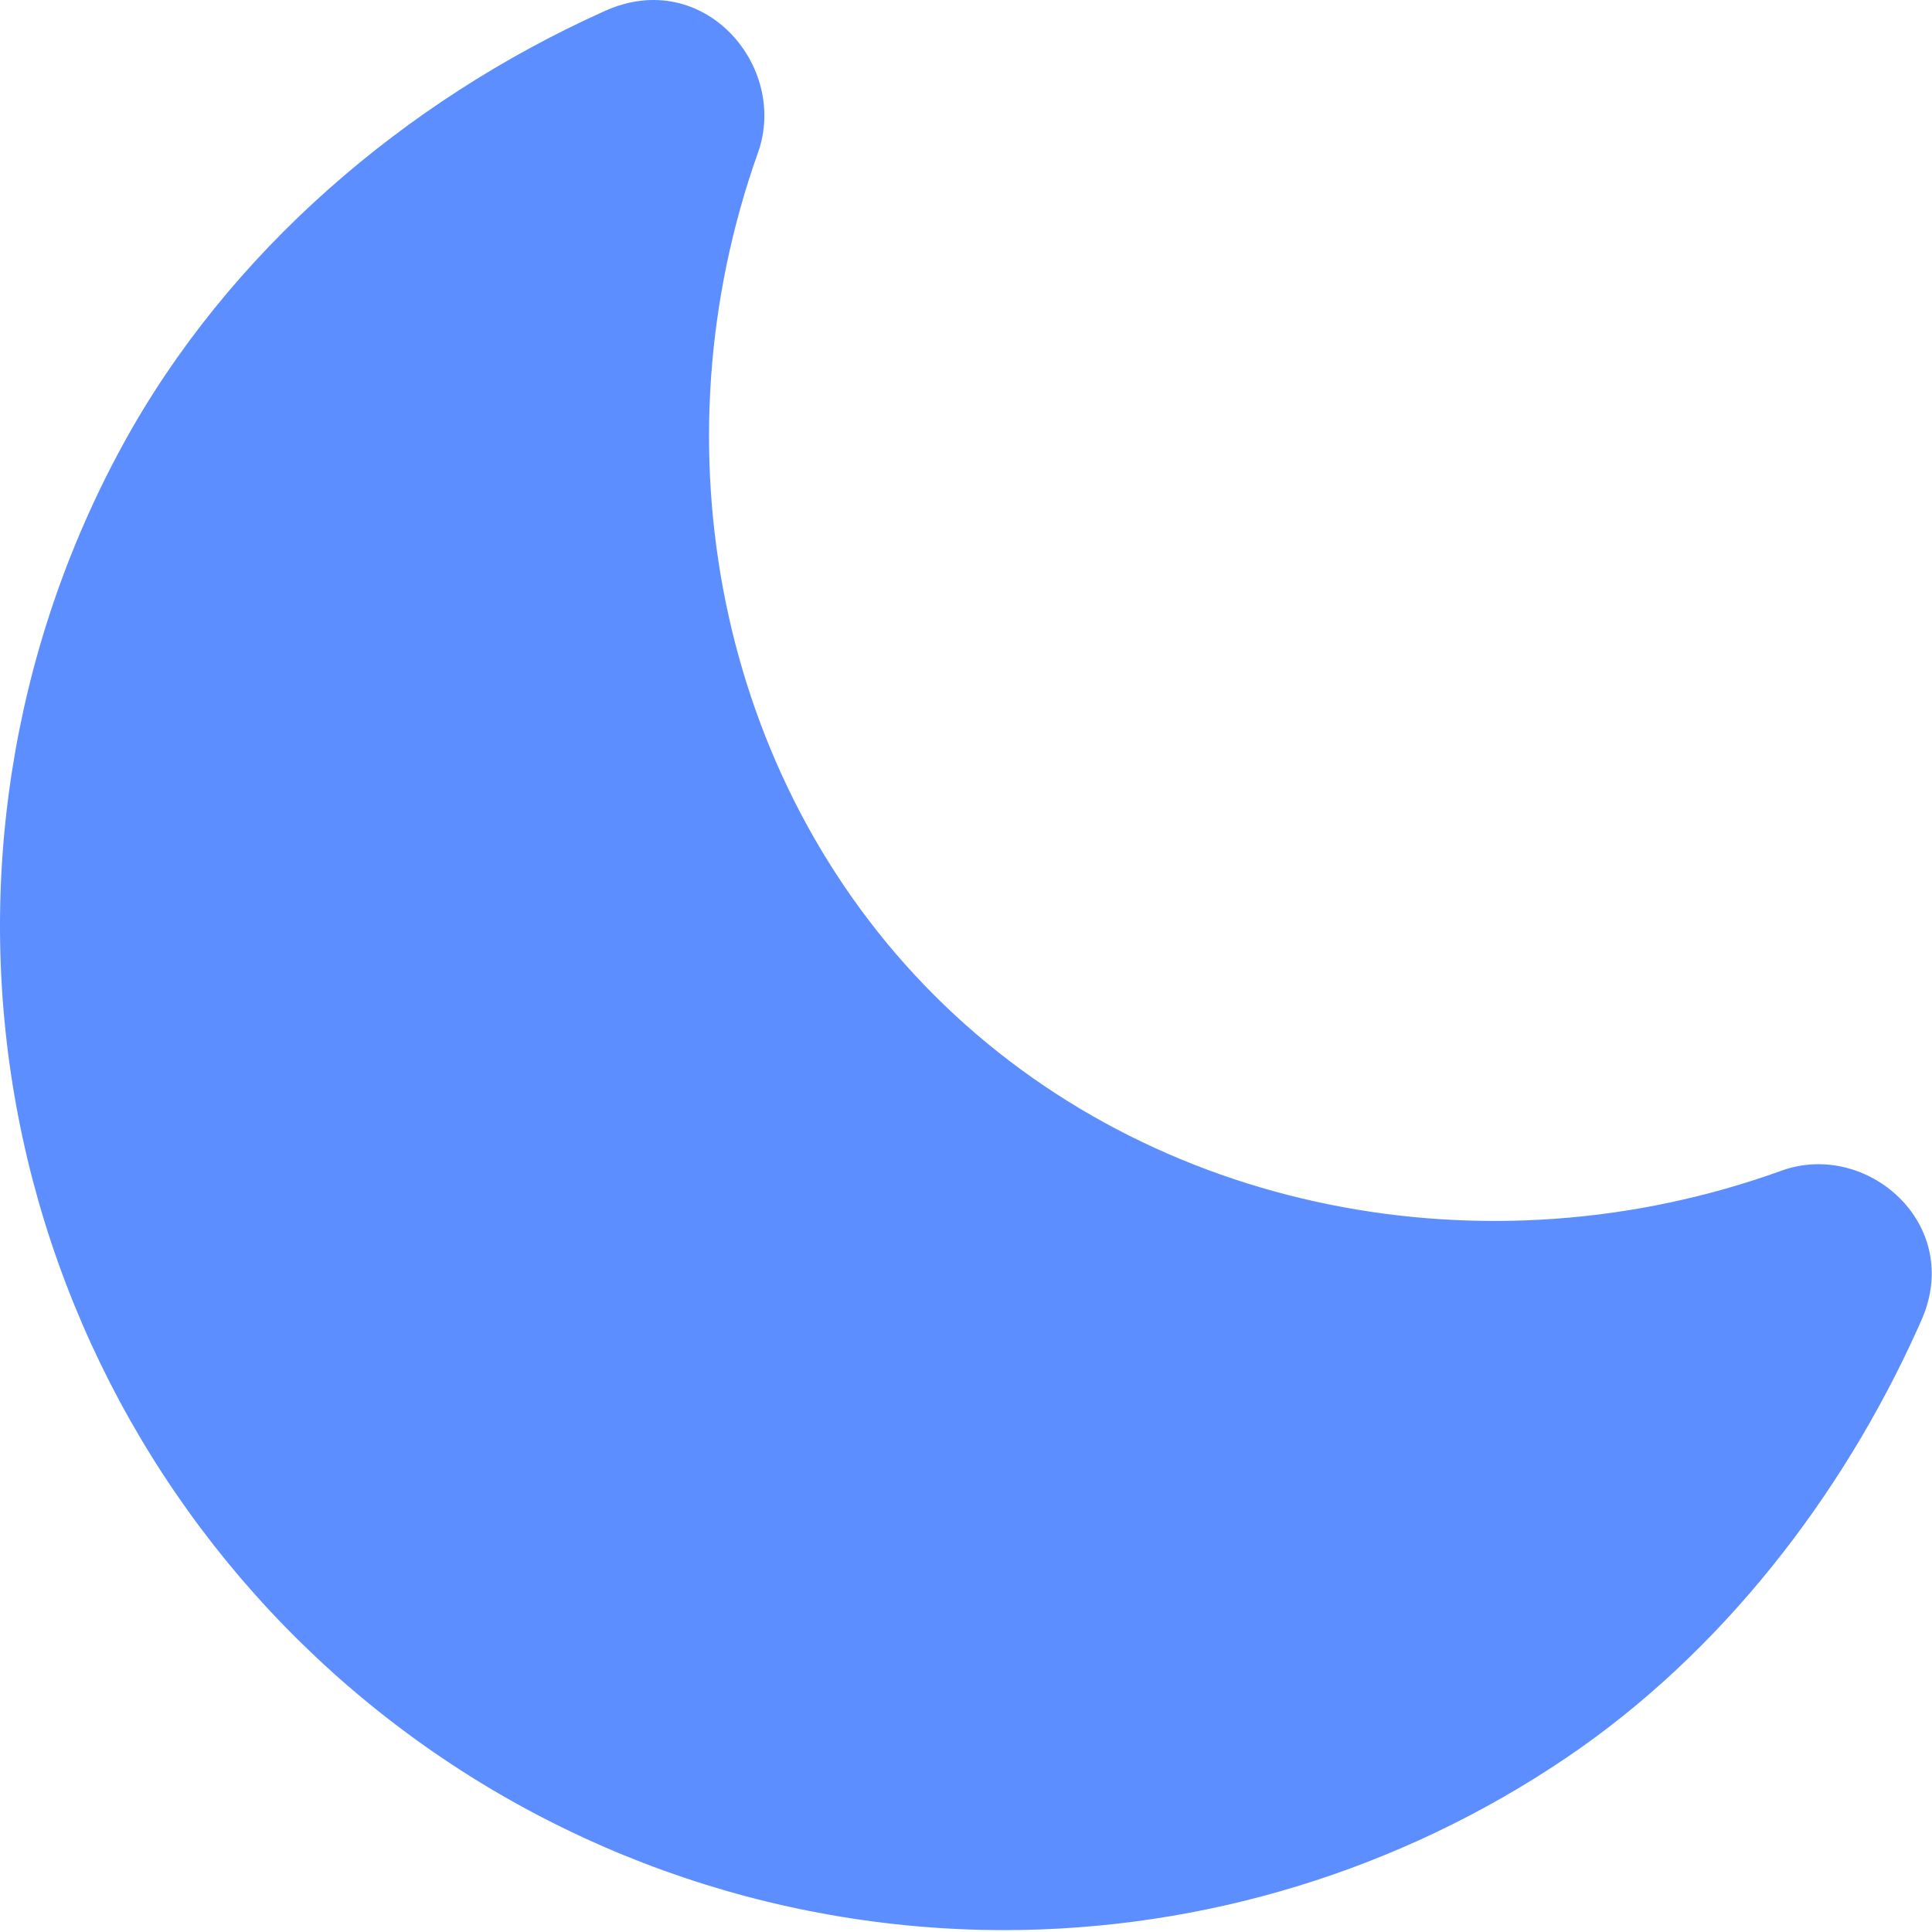 <svg width="663" height="663" viewBox="0 0 663 663" fill="none" xmlns="http://www.w3.org/2000/svg">
<path fill-rule="evenodd" clip-rule="evenodd" d="M207.71 3.703C241.446 -11.415 270.673 22.735 260.119 52.386C224.308 152.996 246.311 267.267 320.643 341.57C395.353 416.253 510.38 438.203 611.317 401.75C640.687 391.143 673.91 420.083 659.39 453.017C658.96 453.99 658.527 454.96 658.09 455.933C632.247 513.24 590.907 567.133 537.423 603.267C480.417 641.78 413.19 662.357 344.387 662.357H344.353C264.345 662.27 186.857 634.363 125.172 583.423C63.488 532.483 21.448 461.677 6.264 383.143C-8.92 304.61 3.698 223.244 41.953 152.992C78.219 86.394 139.203 34.639 206.718 4.149L207.71 3.703Z" fill="#5D8EFF"/>
</svg>

